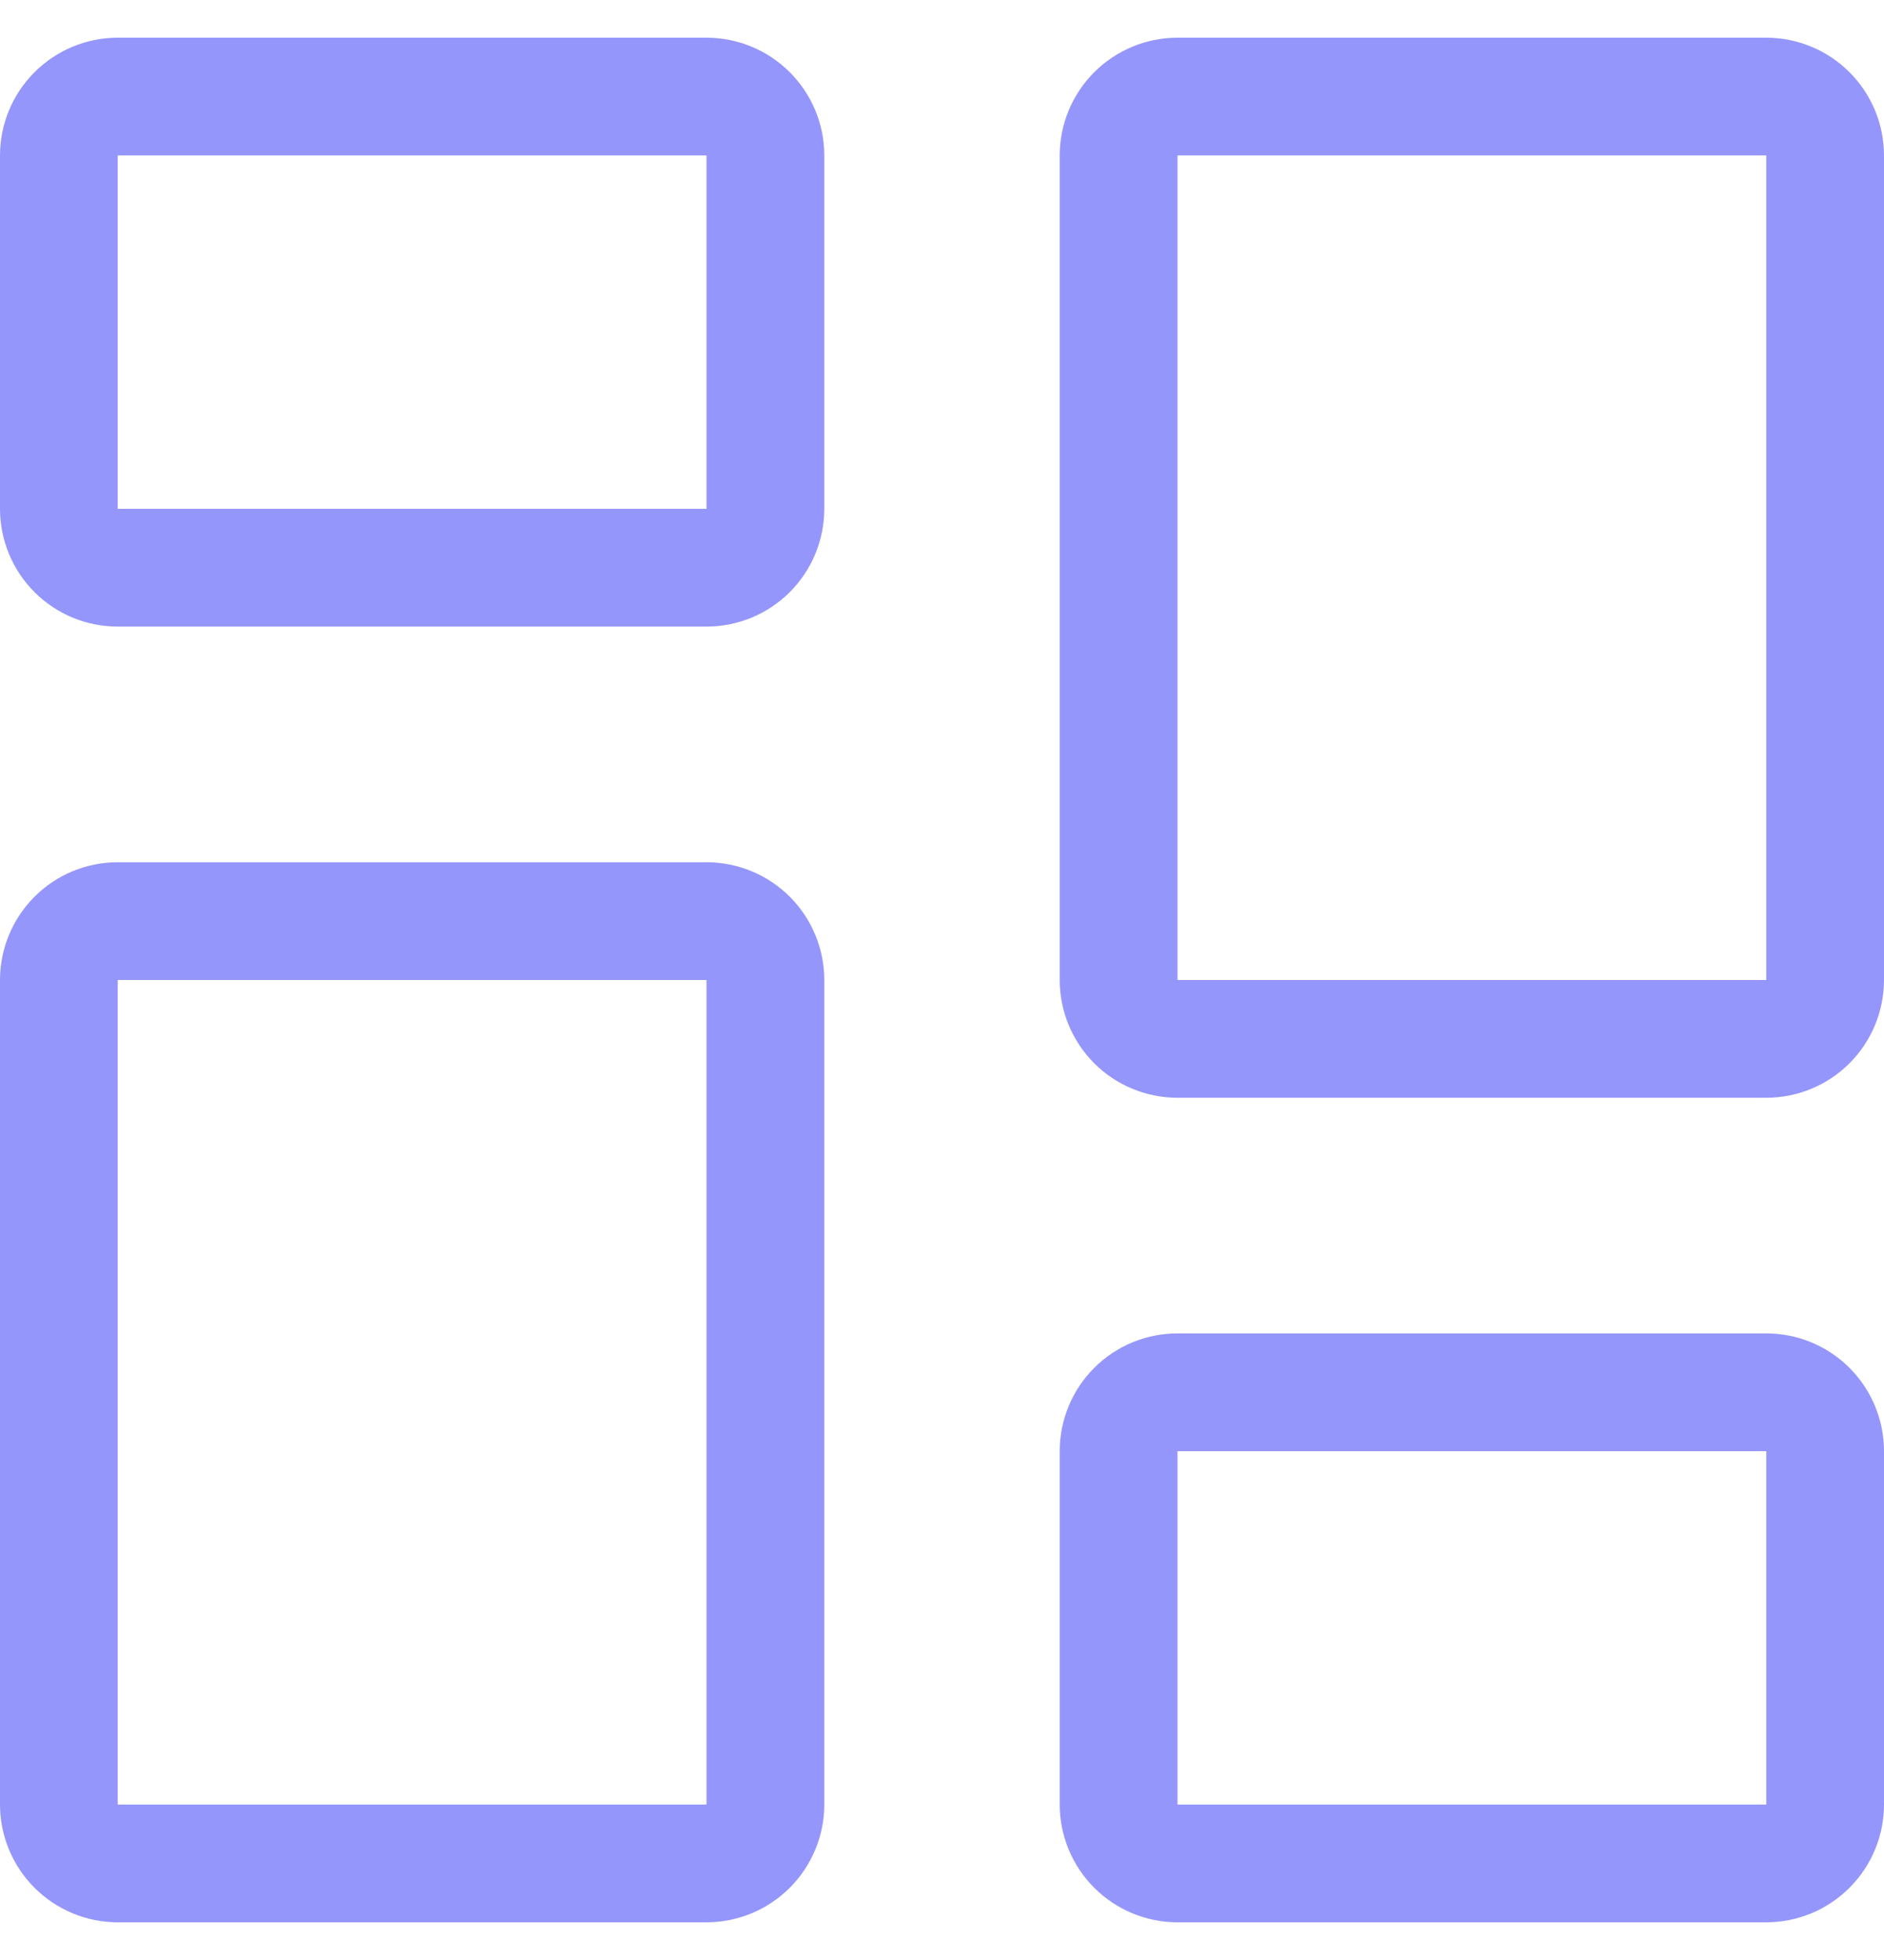 <svg width="25" height="26" viewBox="0 0 25 26" fill="none" xmlns="http://www.w3.org/2000/svg">
<path d="M9.375 2.062V6.75H1.562V2.062H9.375ZM1.562 0.5C1.148 0.5 0.751 0.665 0.458 0.958C0.165 1.251 0 1.648 0 2.062L0 6.75C0 7.164 0.165 7.562 0.458 7.855C0.751 8.148 1.148 8.312 1.562 8.312H9.375C9.789 8.312 10.187 8.148 10.48 7.855C10.773 7.562 10.938 7.164 10.938 6.75V2.062C10.938 1.648 10.773 1.251 10.48 0.958C10.187 0.665 9.789 0.5 9.375 0.5H1.562ZM23.438 19.25V23.938H15.625V19.25H23.438ZM15.625 17.688C15.211 17.688 14.813 17.852 14.52 18.145C14.227 18.438 14.062 18.836 14.062 19.25V23.938C14.062 24.352 14.227 24.749 14.52 25.042C14.813 25.335 15.211 25.5 15.625 25.5H23.438C23.852 25.5 24.249 25.335 24.542 25.042C24.835 24.749 25 24.352 25 23.938V19.25C25 18.836 24.835 18.438 24.542 18.145C24.249 17.852 23.852 17.688 23.438 17.688H15.625ZM9.375 13V23.938H1.562V13H9.375ZM1.562 11.438C1.148 11.438 0.751 11.602 0.458 11.895C0.165 12.188 0 12.586 0 13L0 23.938C0 24.352 0.165 24.749 0.458 25.042C0.751 25.335 1.148 25.5 1.562 25.5H9.375C9.789 25.5 10.187 25.335 10.48 25.042C10.773 24.749 10.938 24.352 10.938 23.938V13C10.938 12.586 10.773 12.188 10.48 11.895C10.187 11.602 9.789 11.438 9.375 11.438H1.562ZM23.438 2.062V13H15.625V2.062H23.438ZM15.625 0.5C15.211 0.5 14.813 0.665 14.52 0.958C14.227 1.251 14.062 1.648 14.062 2.062V13C14.062 13.414 14.227 13.812 14.52 14.105C14.813 14.398 15.211 14.562 15.625 14.562H23.438C23.852 14.562 24.249 14.398 24.542 14.105C24.835 13.812 25 13.414 25 13V2.062C25 1.648 24.835 1.251 24.542 0.958C24.249 0.665 23.852 0.5 23.438 0.5H15.625Z" fill="#9596FB"/>
</svg>
